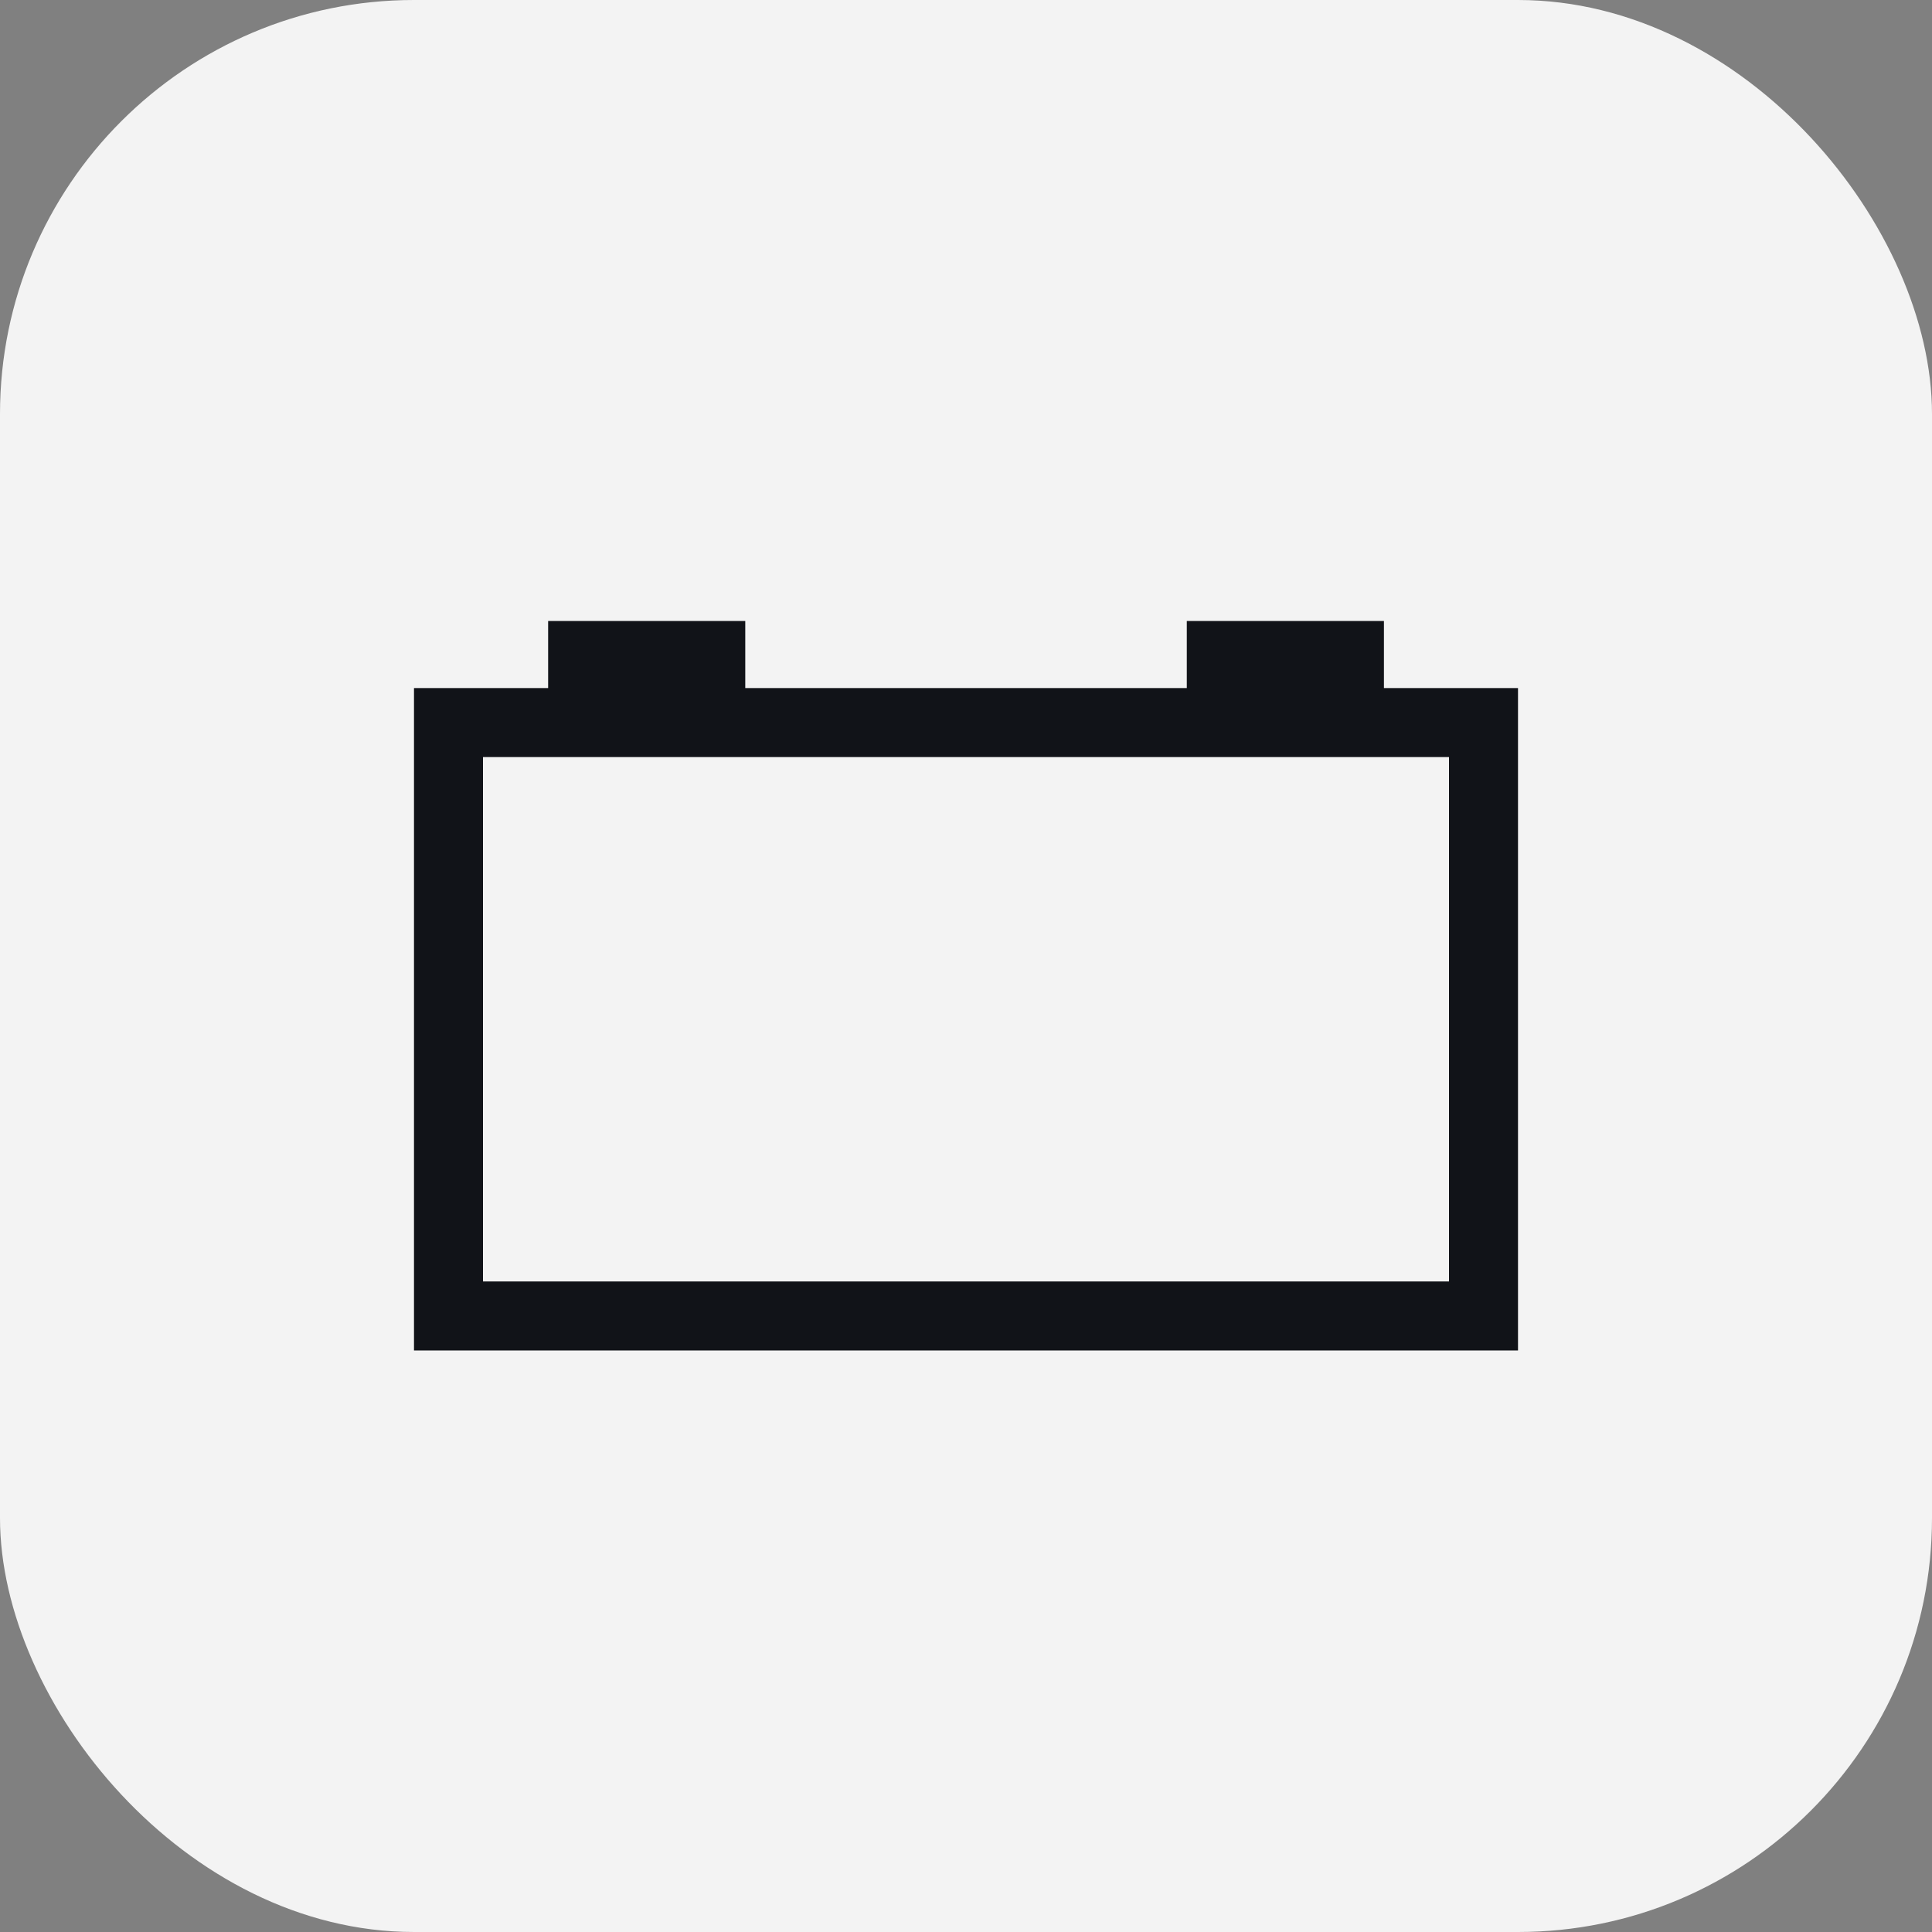 <svg width="28" height="28" viewBox="0 0 28 28" fill="none" xmlns="http://www.w3.org/2000/svg">
<rect x="0" y="0" width="28" height="28" fill="#808080" stroke="none"/>
<rect width="28" height="28" rx="6" fill="#F3F3F3"/>
<rect x="6.5" y="10.472" width="15" height="8.6" stroke="#111318"/>
<rect x="7.944" y="9" width="2.857" height="1.2" fill="#111318"/>
<rect x="17.2" y="9" width="2.857" height="1.2" fill="#111318"/>
</svg>
